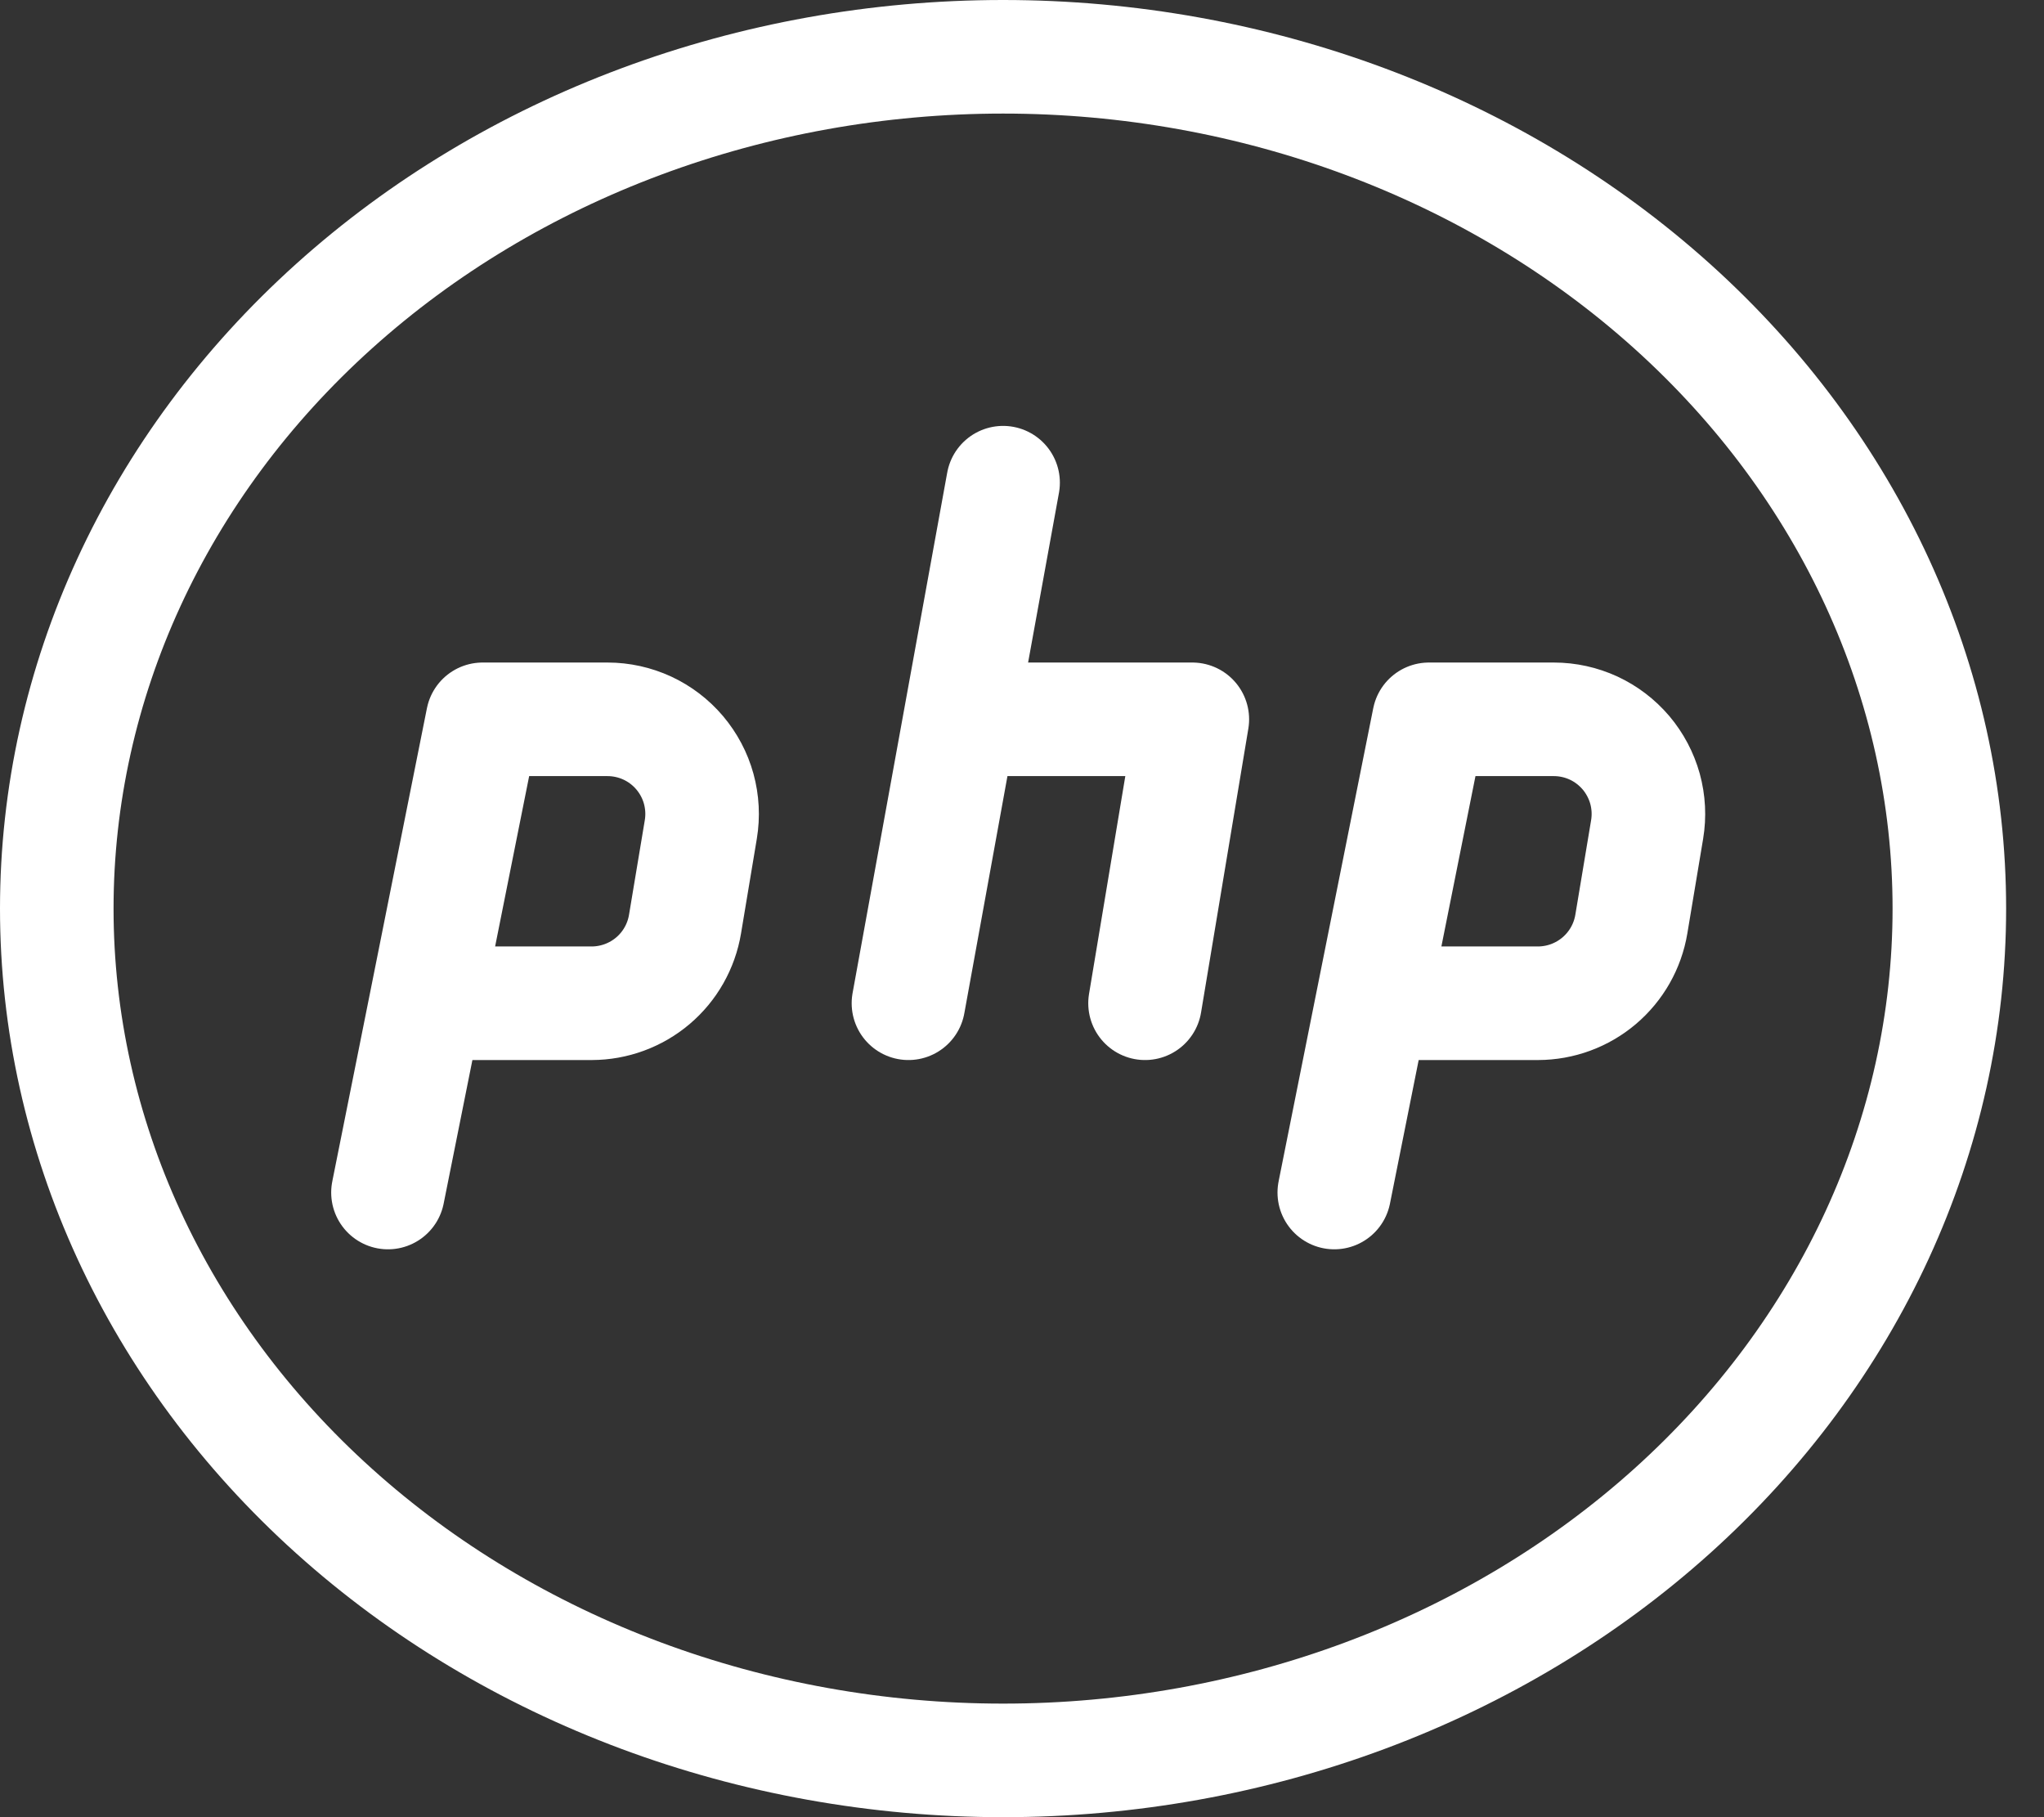 <svg width="36" height="32" viewBox="0 0 36 32" fill="none" xmlns="http://www.w3.org/2000/svg">
<rect x="0" y="0" width="36" height="32" fill="#333333" stroke="none"/>
<path d="M1 16C1 19.978 2.756 23.794 5.882 26.607C9.007 29.42 13.246 31 17.667 31C22.087 31 26.326 29.42 29.452 26.607C32.577 23.794 34.333 19.978 34.333 16C34.333 12.022 32.577 8.206 29.452 5.393C26.326 2.58 22.087 1 17.667 1C13.246 1 9.007 2.58 5.882 5.393C2.756 8.206 1 12.022 1 16Z" stroke="white" stroke-width="2" stroke-linecap="round" stroke-linejoin="round"/>
<path d="M6.833 21L7.492 17.71L8.5 12.667H10.7C10.942 12.667 11.181 12.72 11.4 12.821C11.62 12.923 11.815 13.072 11.971 13.256C12.127 13.441 12.242 13.657 12.306 13.89C12.37 14.124 12.383 14.368 12.343 14.607L12.065 16.273C12 16.663 11.8 17.016 11.499 17.271C11.198 17.526 10.816 17.666 10.422 17.667H7.667" stroke="white" stroke-width="2" stroke-linecap="round" stroke-linejoin="round"/>
<path d="M23.5 21L24.158 17.71L25.167 12.667H27.367C27.609 12.667 27.848 12.72 28.067 12.821C28.287 12.923 28.481 13.072 28.638 13.256C28.794 13.441 28.908 13.657 28.973 13.89C29.037 14.124 29.05 14.368 29.01 14.607L28.732 16.273C28.667 16.663 28.466 17.016 28.165 17.271C27.864 17.526 27.483 17.666 27.088 17.667H24.333" stroke="white" stroke-width="2" stroke-linecap="round" stroke-linejoin="round"/>
<path d="M17.667 8.5L16 17.667" stroke="white" stroke-width="2" stroke-linecap="round" stroke-linejoin="round"/>
<path d="M17 12.667H21L20.167 17.667" stroke="white" stroke-width="2" stroke-linecap="round" stroke-linejoin="round"/>
</svg>
